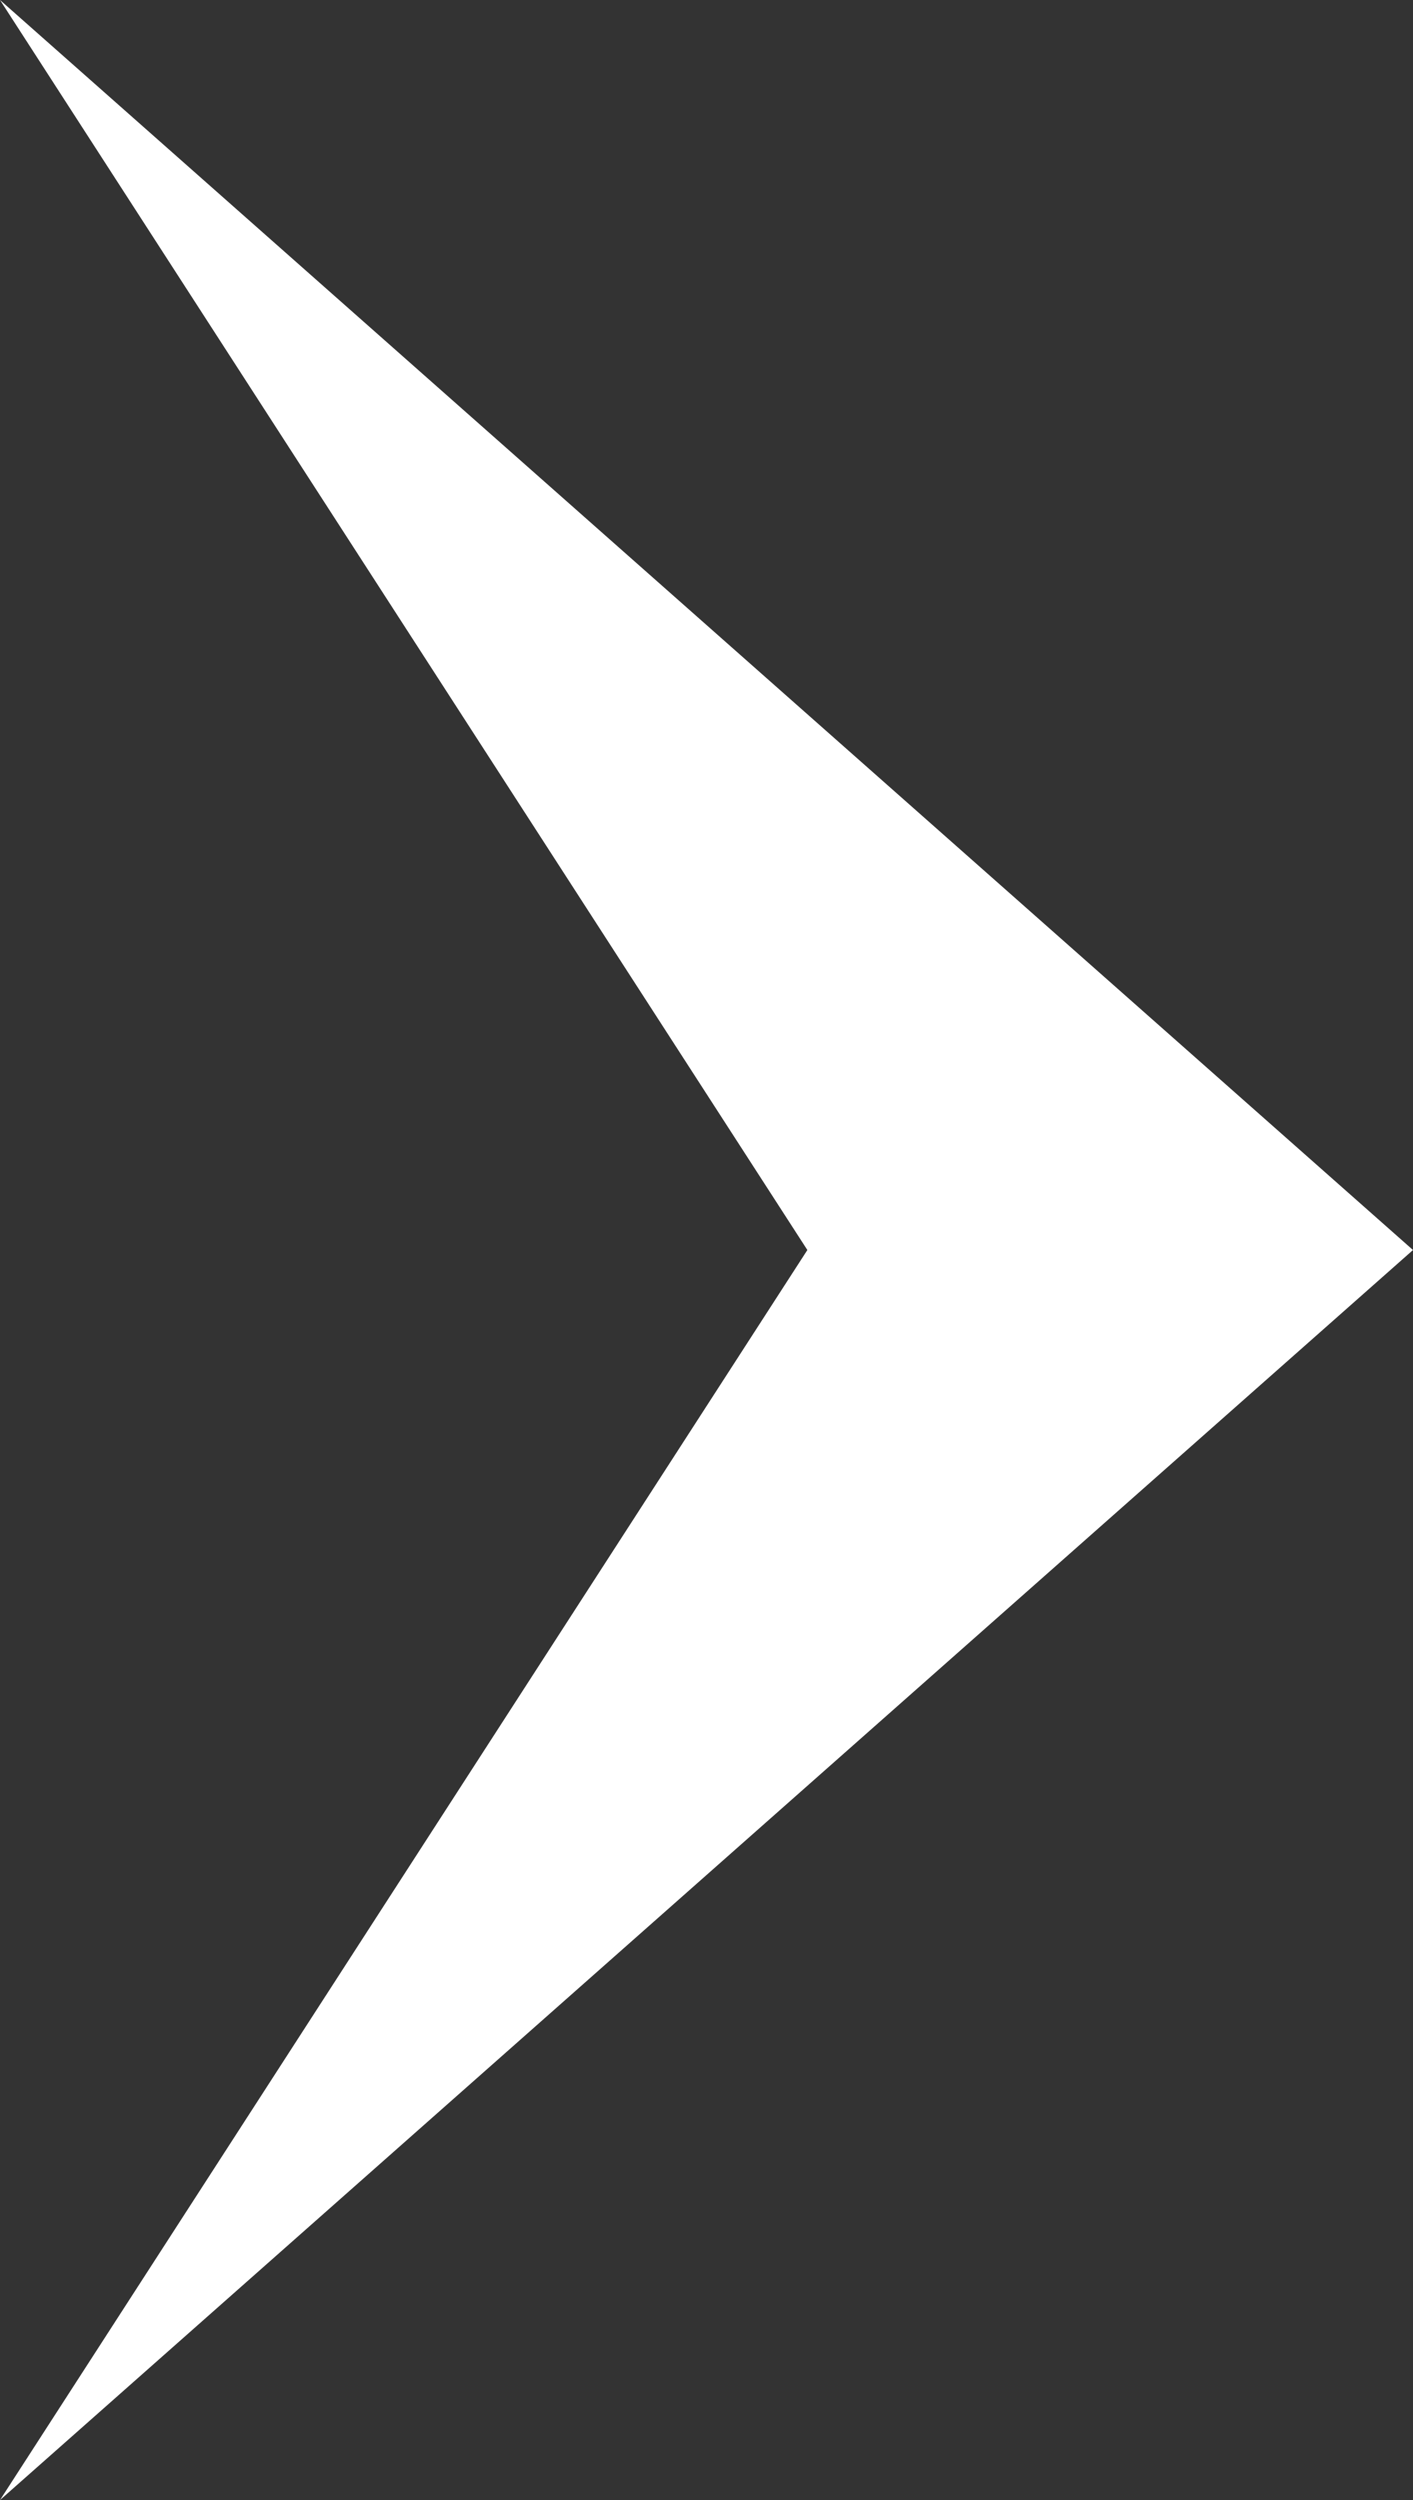 <svg data-v-64161a65="" width="13" height="23" xmlns="http://www.w3.org/2000/svg" class="arrow-icon"><rect width="100%" height="100%" fill="#333333" stroke="none"/><path data-v-64161a65="" d="M0 23l7.428-11.5L0 0l13 11.5z" fill="#FFF" fill-rule="nonzero"></path></svg>